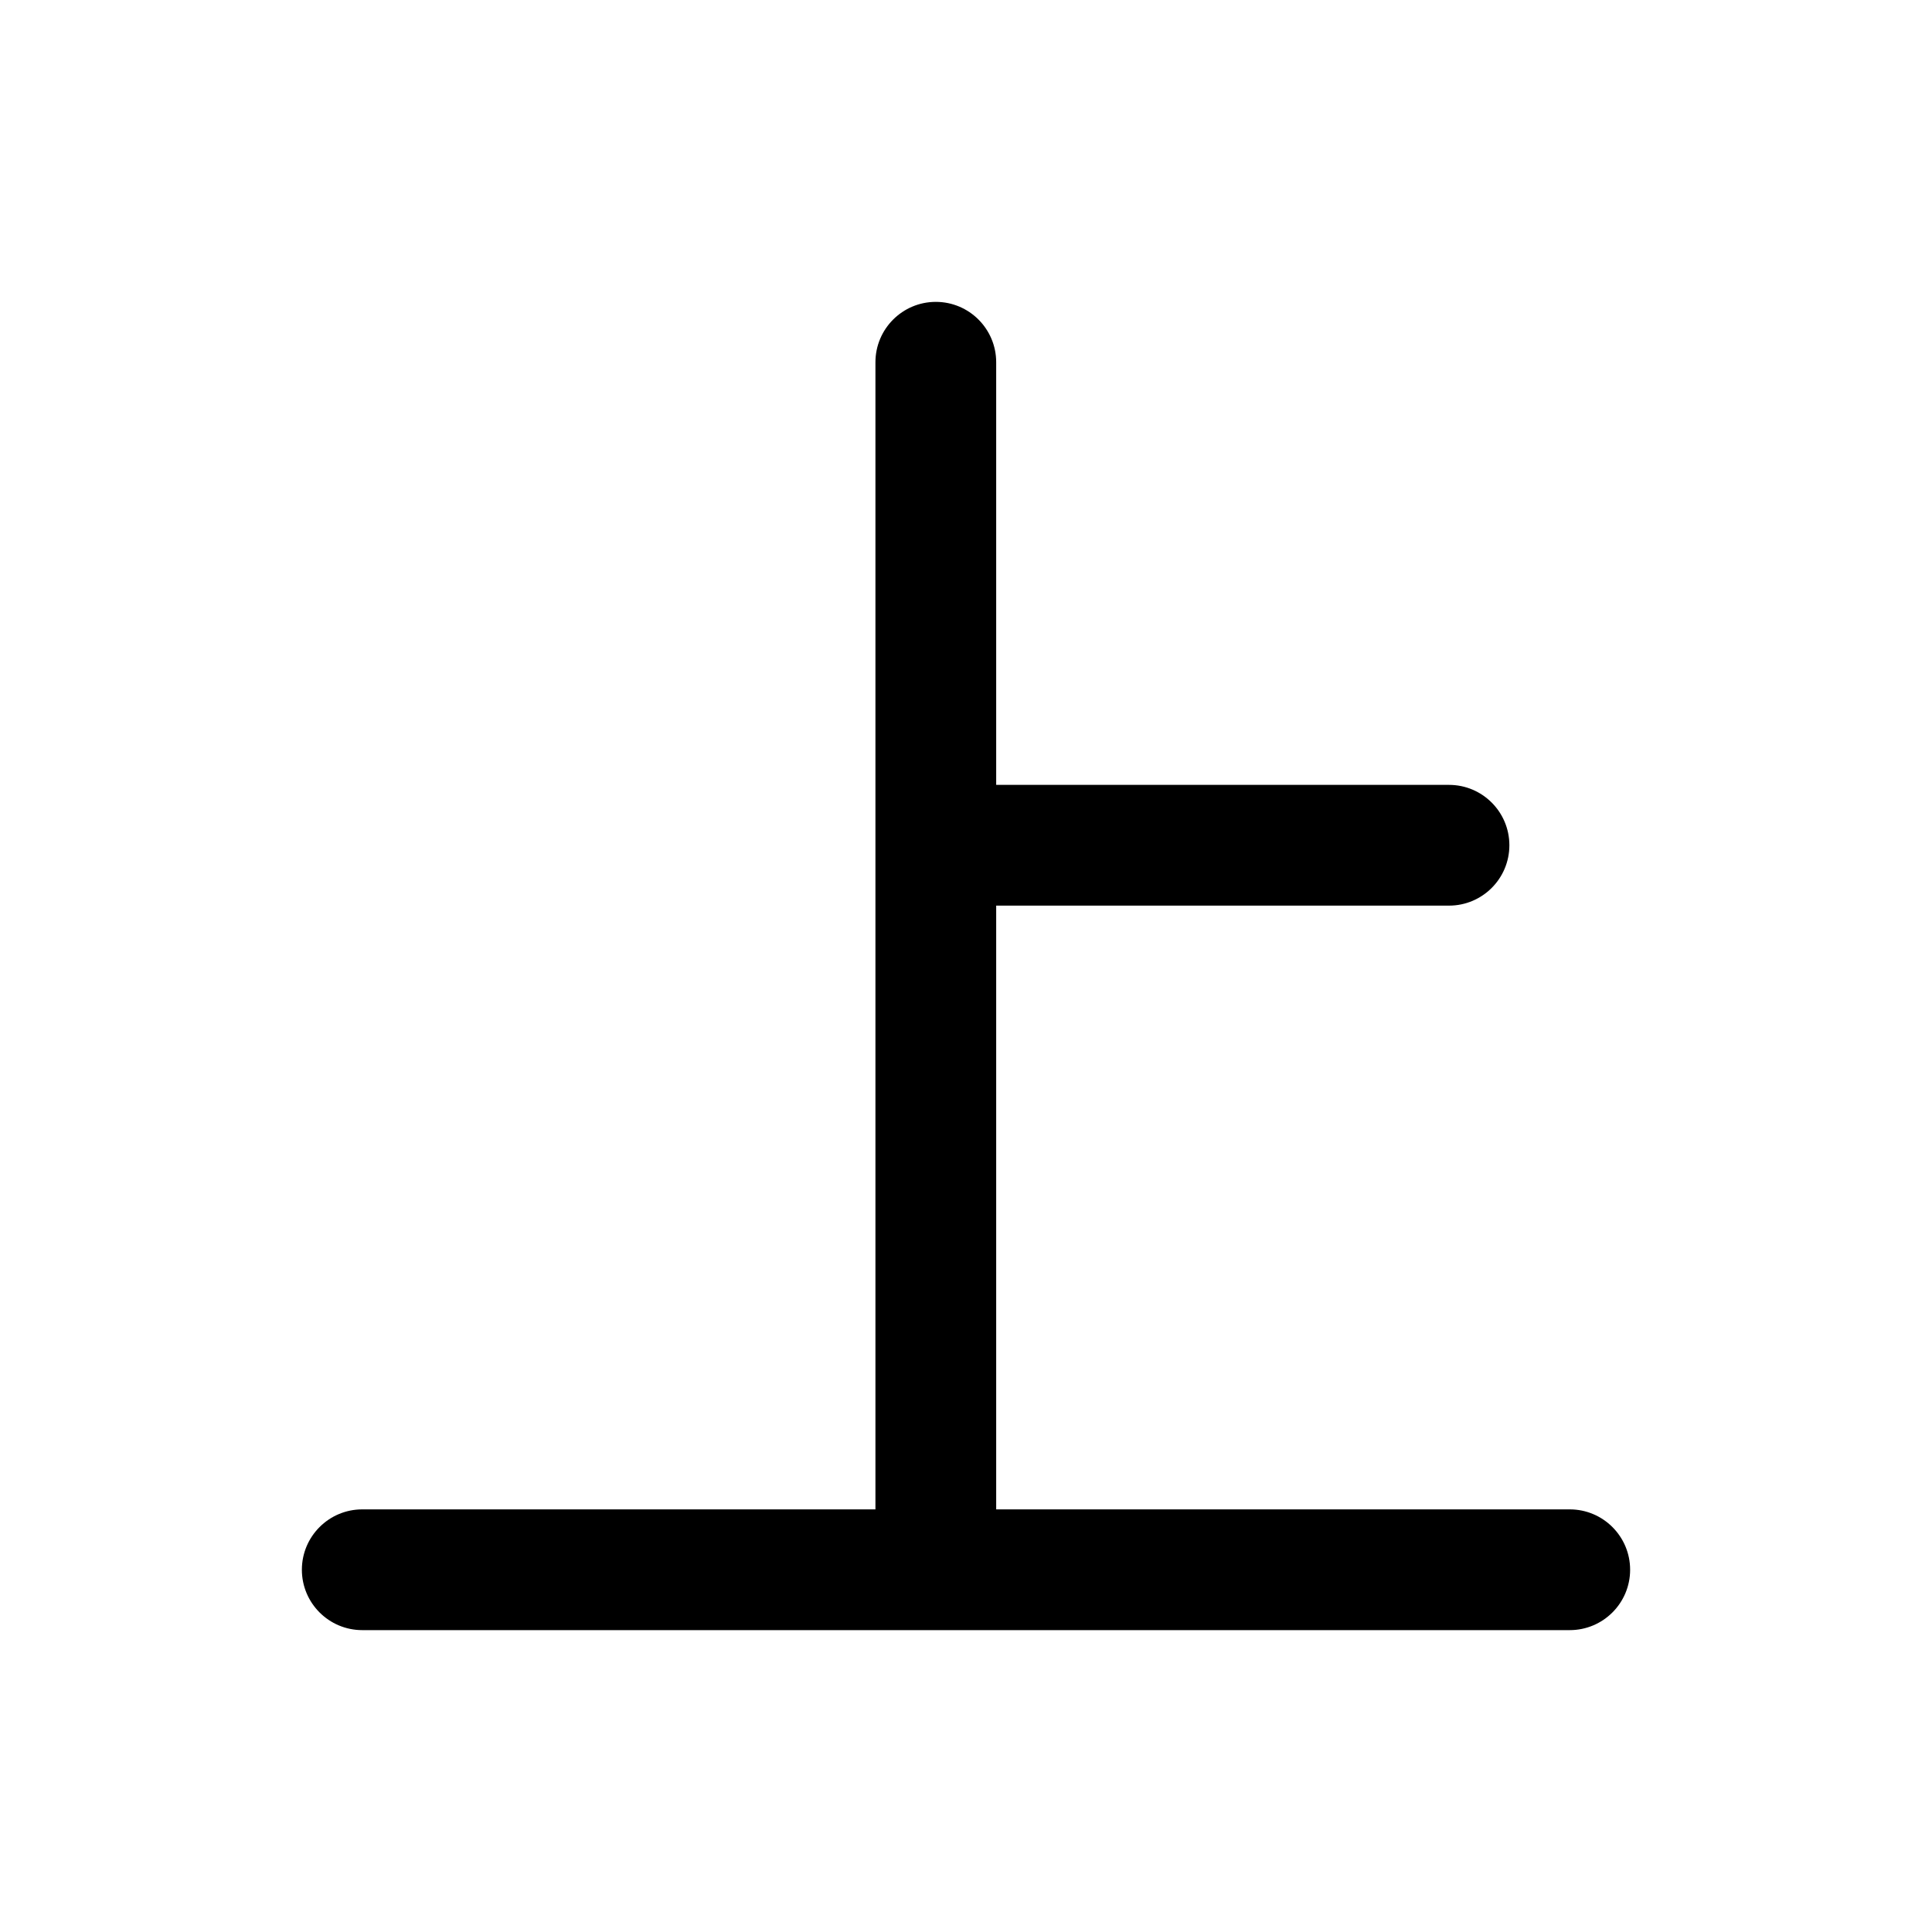 <svg width="16" height="16" viewBox="0 0 16 16" xmlns="http://www.w3.org/2000/svg">
	<path fill-rule="evenodd" clip-rule="evenodd" d="M7.75 2.5C8.026 2.5 8.25 2.724 8.25 3V6.5H12C12.276 6.5 12.5 6.724 12.5 7C12.5 7.276 12.276 7.5 12 7.5H8.25V12.5H13C13.276 12.5 13.5 12.724 13.5 13C13.5 13.276 13.276 13.5 13 13.5H3C2.724 13.5 2.5 13.276 2.5 13C2.5 12.724 2.724 12.5 3 12.5H7.25V3C7.25 2.724 7.474 2.5 7.75 2.5Z" />
</svg>
